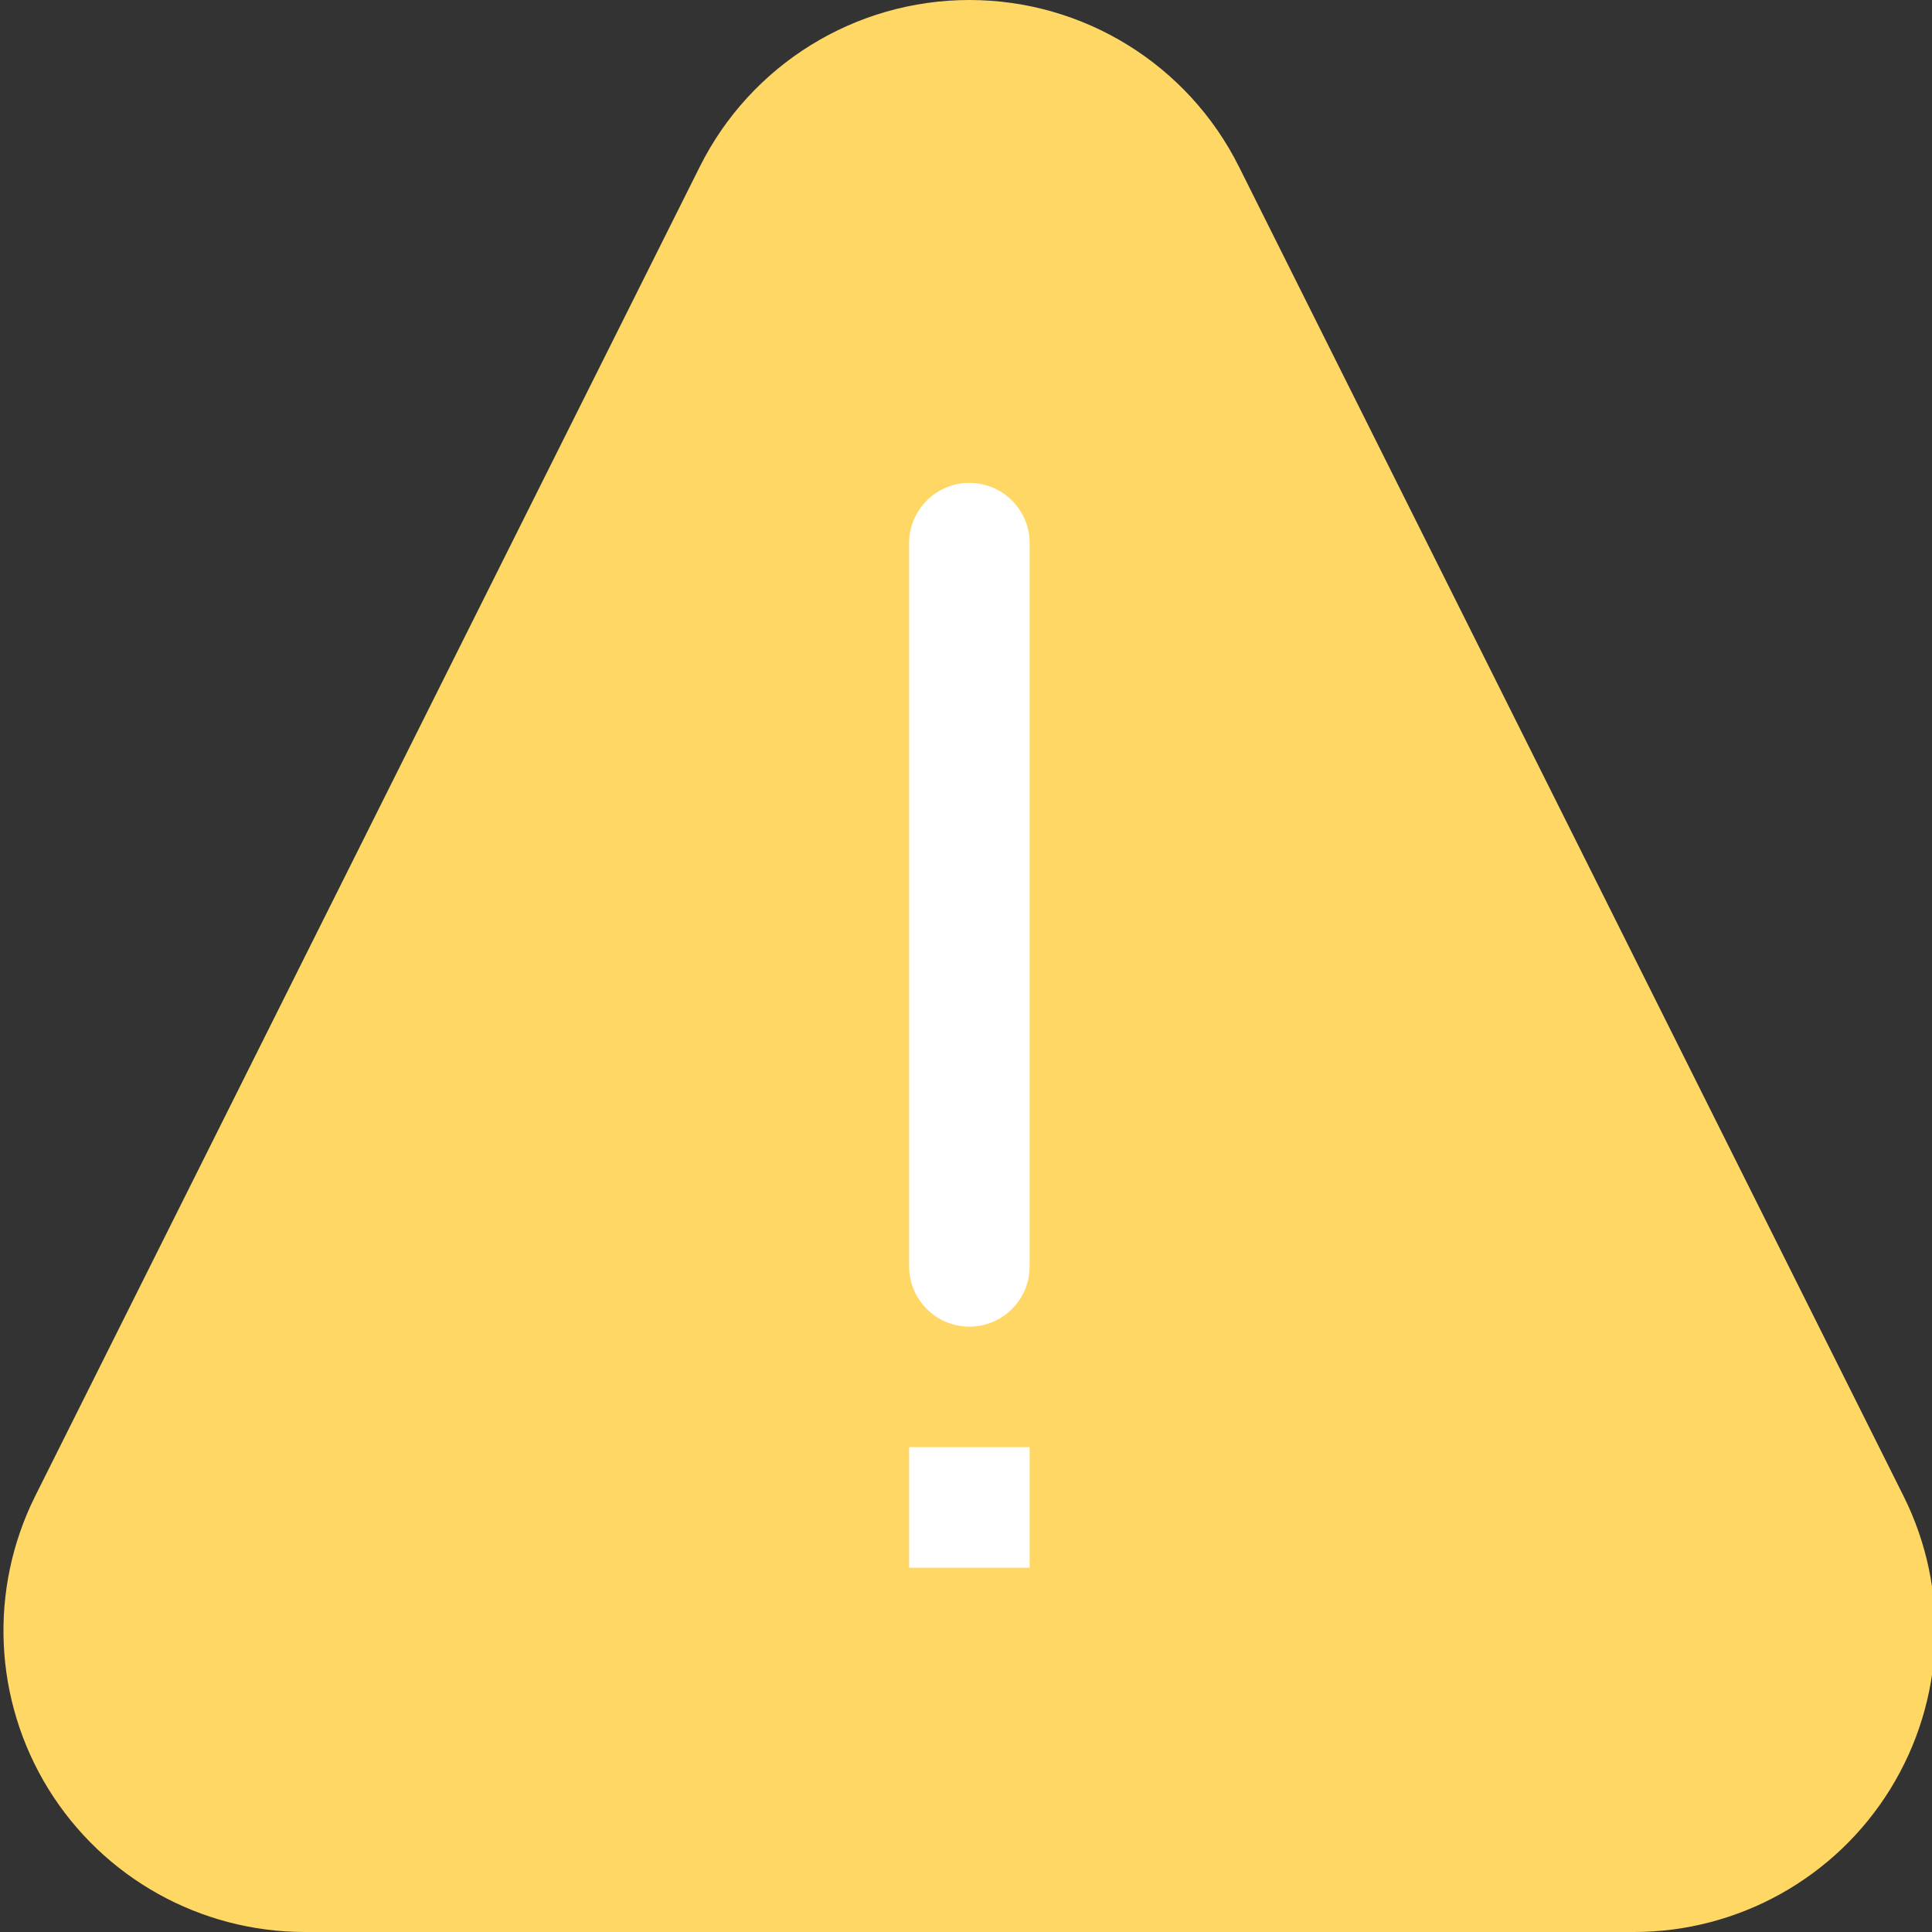 <svg width="220" height="220" viewBox="0 0 220 220" fill="none" xmlns="http://www.w3.org/2000/svg">
<rect x="0" y="0" width="220" height="220" fill="#333333" stroke="none"/>
<g clip-path="url(#clip0)">
<path d="M186.066 220H34.703C22.814 219.998 11.772 213.842 5.52 203.728C-0.731 193.615 -1.301 180.985 4.013 170.349L79.688 18.98C85.497 7.349 97.383 0 110.384 0C123.386 0 135.271 7.349 141.08 18.98L216.755 170.349C222.07 180.985 221.5 193.615 215.249 203.728C208.998 213.842 197.955 219.998 186.066 220Z" fill="#FFD764"/>
<path d="M110.386 54.988C114.176 54.988 117.249 58.061 117.249 61.851V144.202C117.249 147.992 114.176 151.065 110.386 151.065C106.596 151.065 103.523 147.992 103.523 144.202V61.851C103.523 58.061 106.596 54.988 110.386 54.988Z" fill="white"/>
<path d="M103.523 164.79H117.249V178.516H103.523V164.79Z" fill="white"/>
</g>
<defs>
<clipPath id="clip0">
<rect width="220" height="220" fill="white"/>
</clipPath>
</defs>
</svg>
